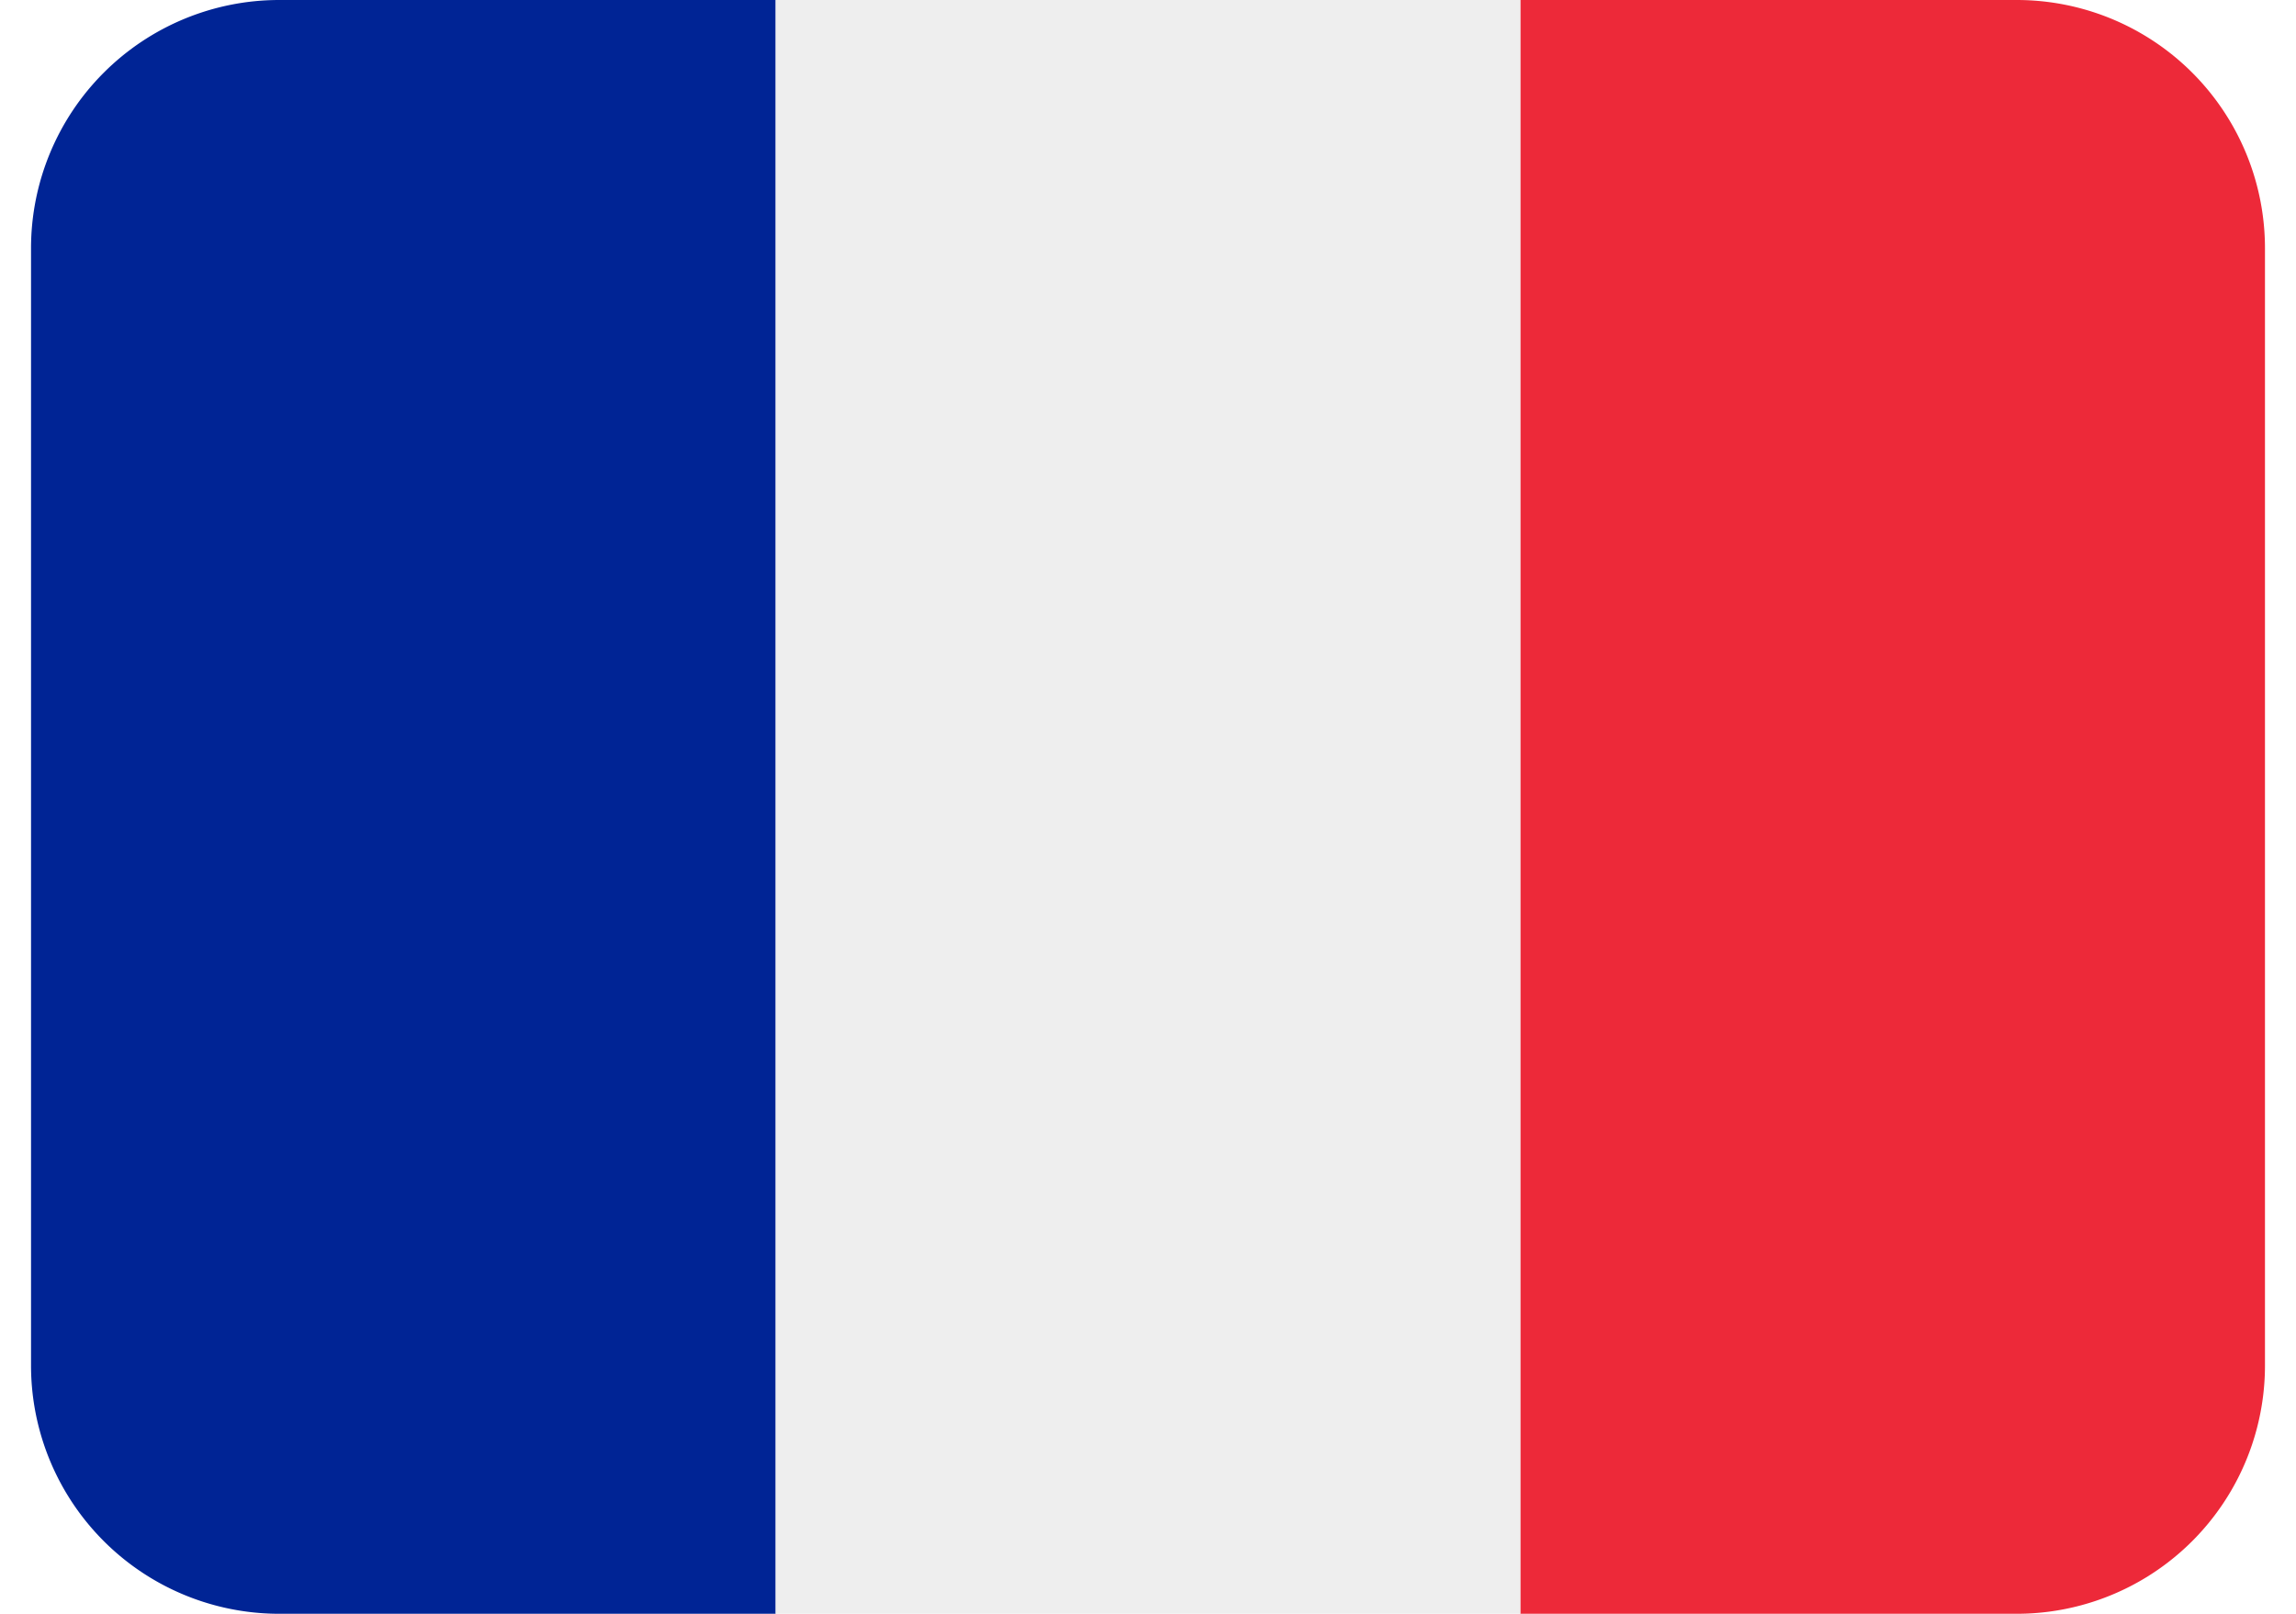 <svg width="37" height="26" viewBox="0 0 37 26" fill="none" xmlns="http://www.w3.org/2000/svg"><path d="M36.5 22a4 4 0 0 1-4 4h-8V0h8a4 4 0 0 1 4 4v18z" fill="#ED2939"/><path d="M4.5 0a4 4 0 0 0-4 4v18a4 4 0 0 0 4 4h8V0h-8z" fill="#002495"/><path d="M12.5 0h12v26h-12V0z" fill="#EEE"/></svg>